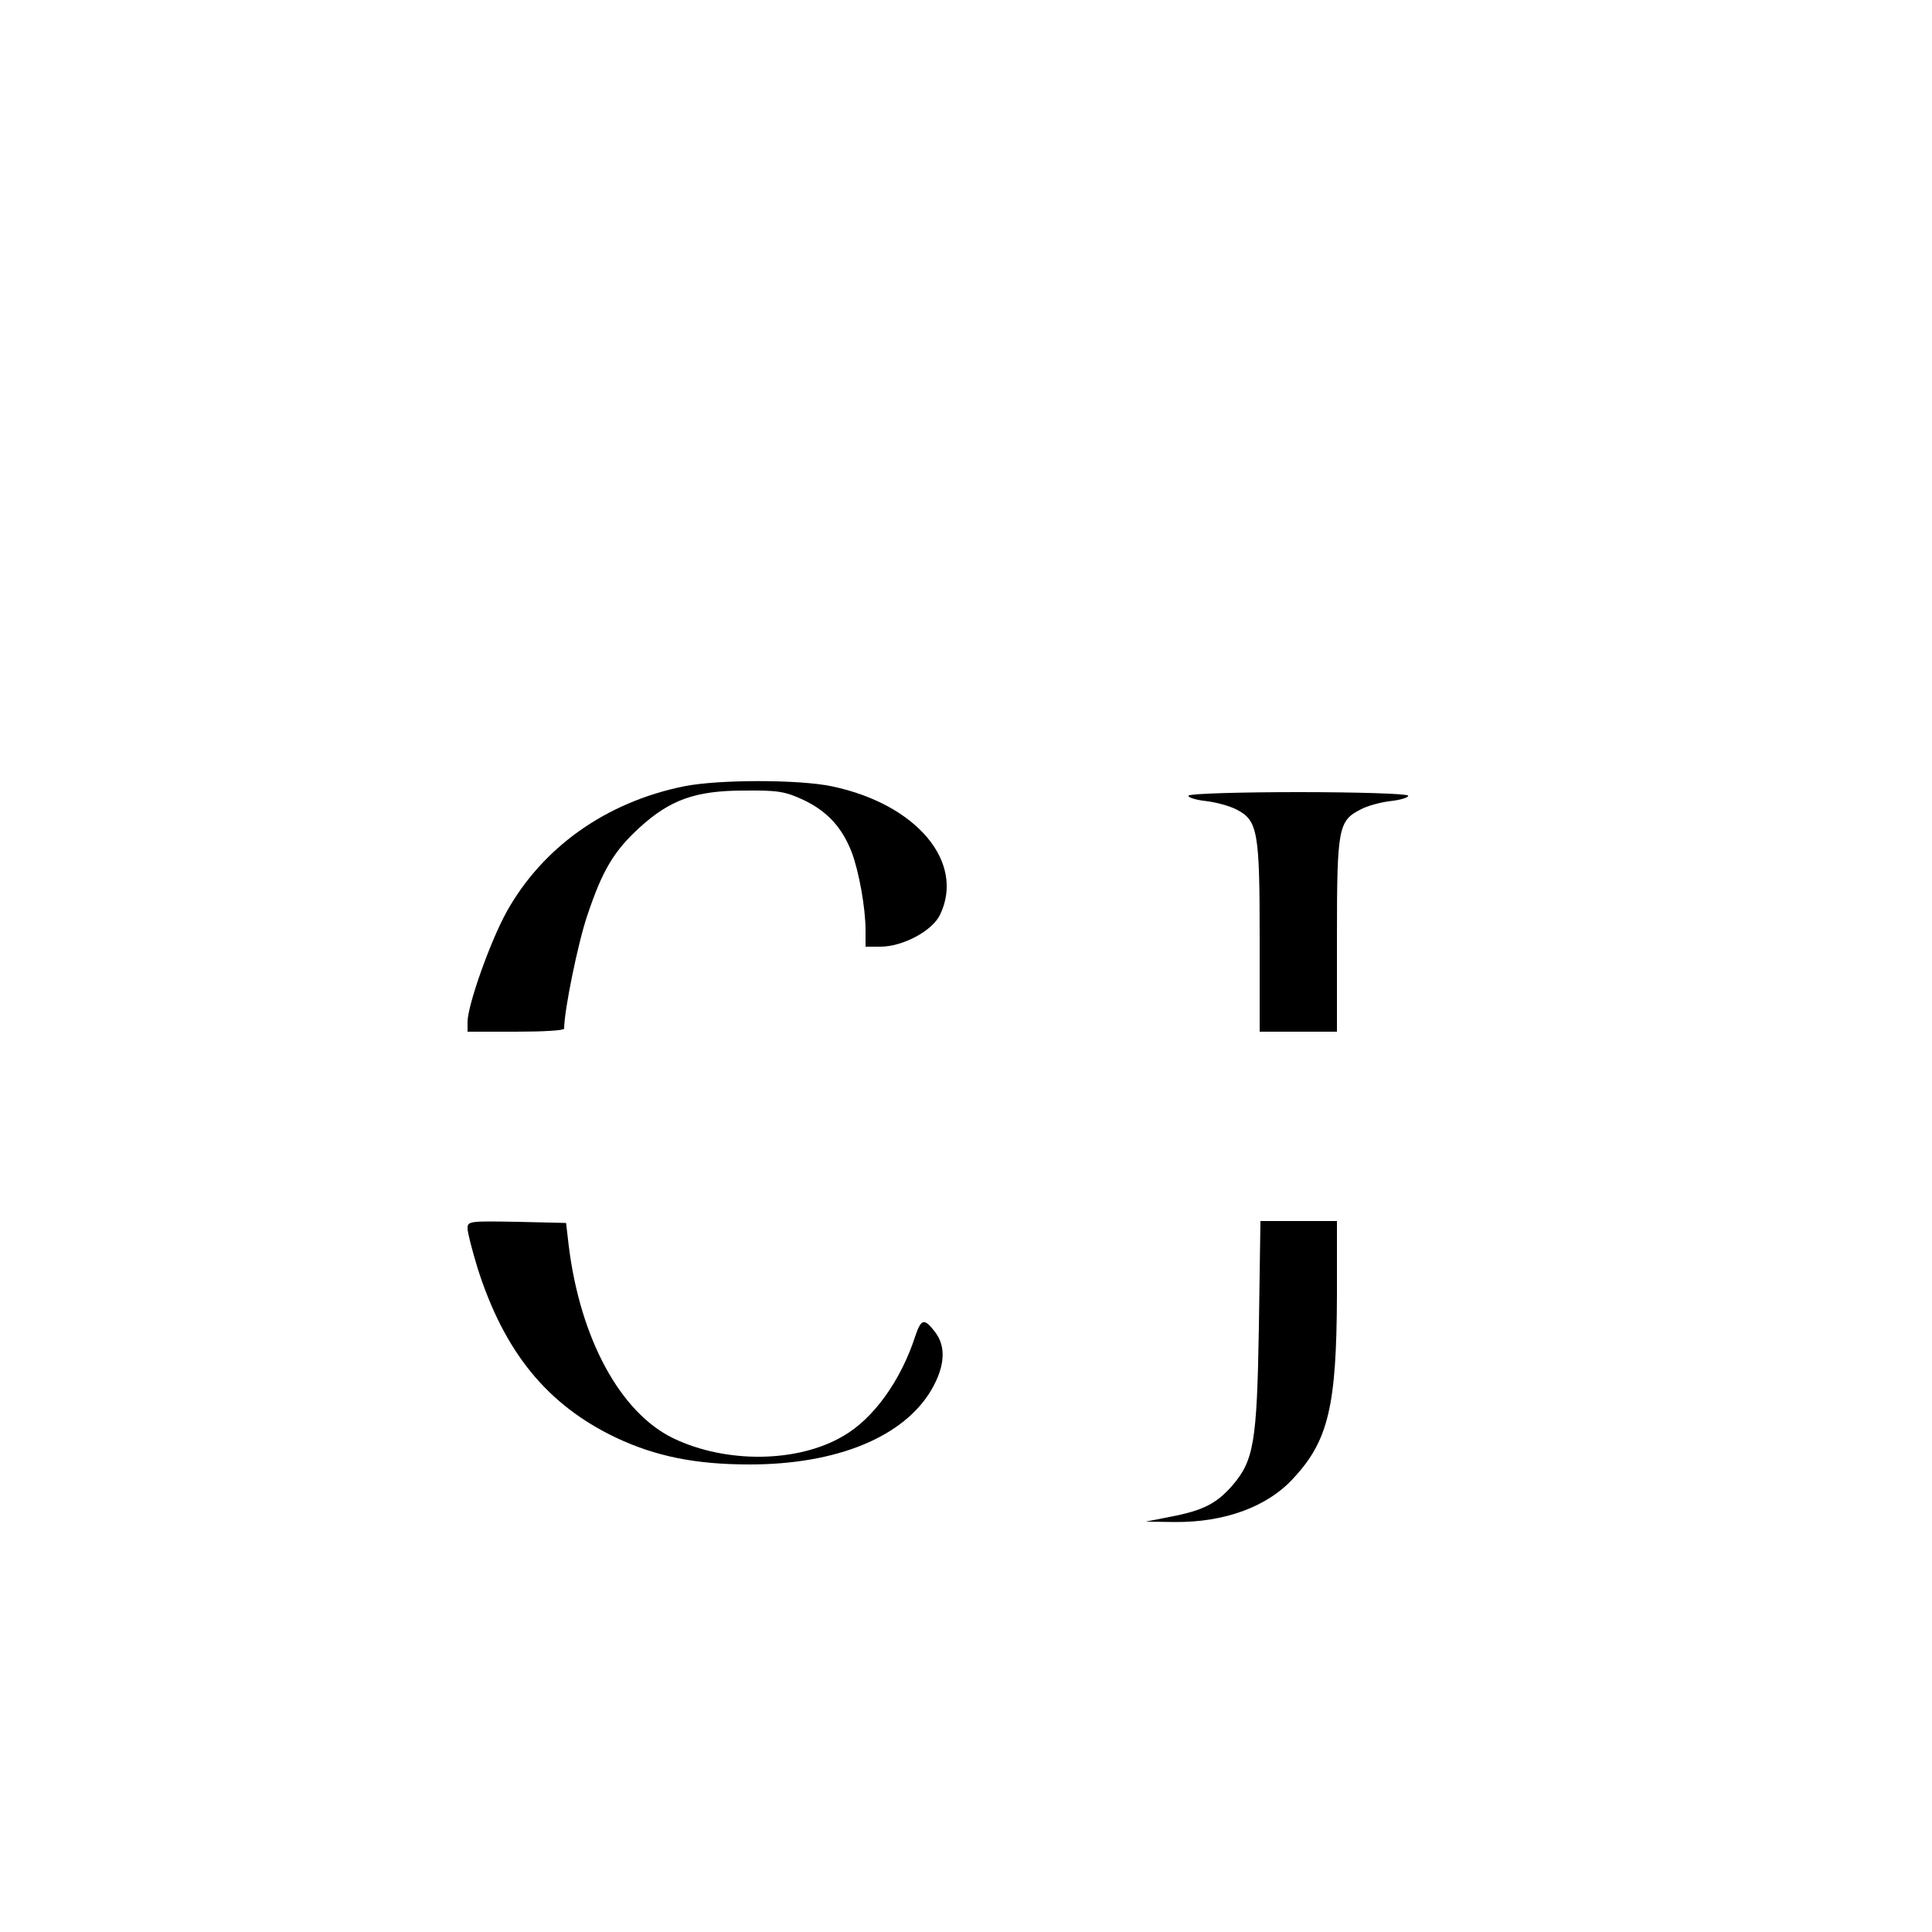 <?xml version="1.0" standalone="no"?>
<!DOCTYPE svg PUBLIC "-//W3C//DTD SVG 20010904//EN"
 "http://www.w3.org/TR/2001/REC-SVG-20010904/DTD/svg10.dtd">
<svg version="1.0" xmlns="http://www.w3.org/2000/svg"
 width="500pt" height="500pt" viewBox="0 0 500 500"
 preserveAspectRatio="xMidYMid meet">

<g transform="translate(0,500) scale(0.1,-0.1)"
fill="#000000" stroke="none">
<path d="M1770 2965 c-202 -41 -366 -158 -459 -325 -43 -78 -101 -242 -101
-285 l0 -25 125 0 c69 0 125 3 125 8 0 47 36 223 60 293 39 117 69 167 136
228 78 71 144 95 269 95 88 1 107 -2 156 -25 60 -29 98 -70 123 -134 19 -50
36 -145 36 -202 l0 -43 38 0 c59 0 135 41 155 83 65 136 -61 286 -280 332 -85
18 -294 18 -383 0z"/>
<path d="M3076 2941 c-3 -4 17 -11 44 -14 27 -3 63 -13 80 -22 55 -28 60 -57
60 -330 l0 -245 100 0 100 0 0 250 c0 277 4 296 61 325 16 9 52 19 79 22 27 3
47 10 44 14 -3 5 -131 9 -284 9 -153 0 -281 -4 -284 -9z"/>
<path d="M1210 1821 c0 -11 12 -57 26 -103 69 -217 180 -354 359 -439 102 -48
205 -69 345 -69 227 0 400 72 471 194 35 61 38 112 8 150 -27 35 -35 33 -50
-11 -37 -115 -108 -214 -186 -259 -118 -70 -304 -72 -441 -6 -136 66 -240 256
-270 497 l-7 60 -128 3 c-121 2 -127 2 -127 -17z"/>
<path d="M3258 1568 c-5 -303 -13 -348 -70 -414 -40 -45 -74 -63 -157 -79
l-66 -13 75 -1 c129 -1 240 39 308 114 90 97 111 187 112 473 l0 192 -99 0
-99 0 -4 -272z"/>
</g>
</svg>
